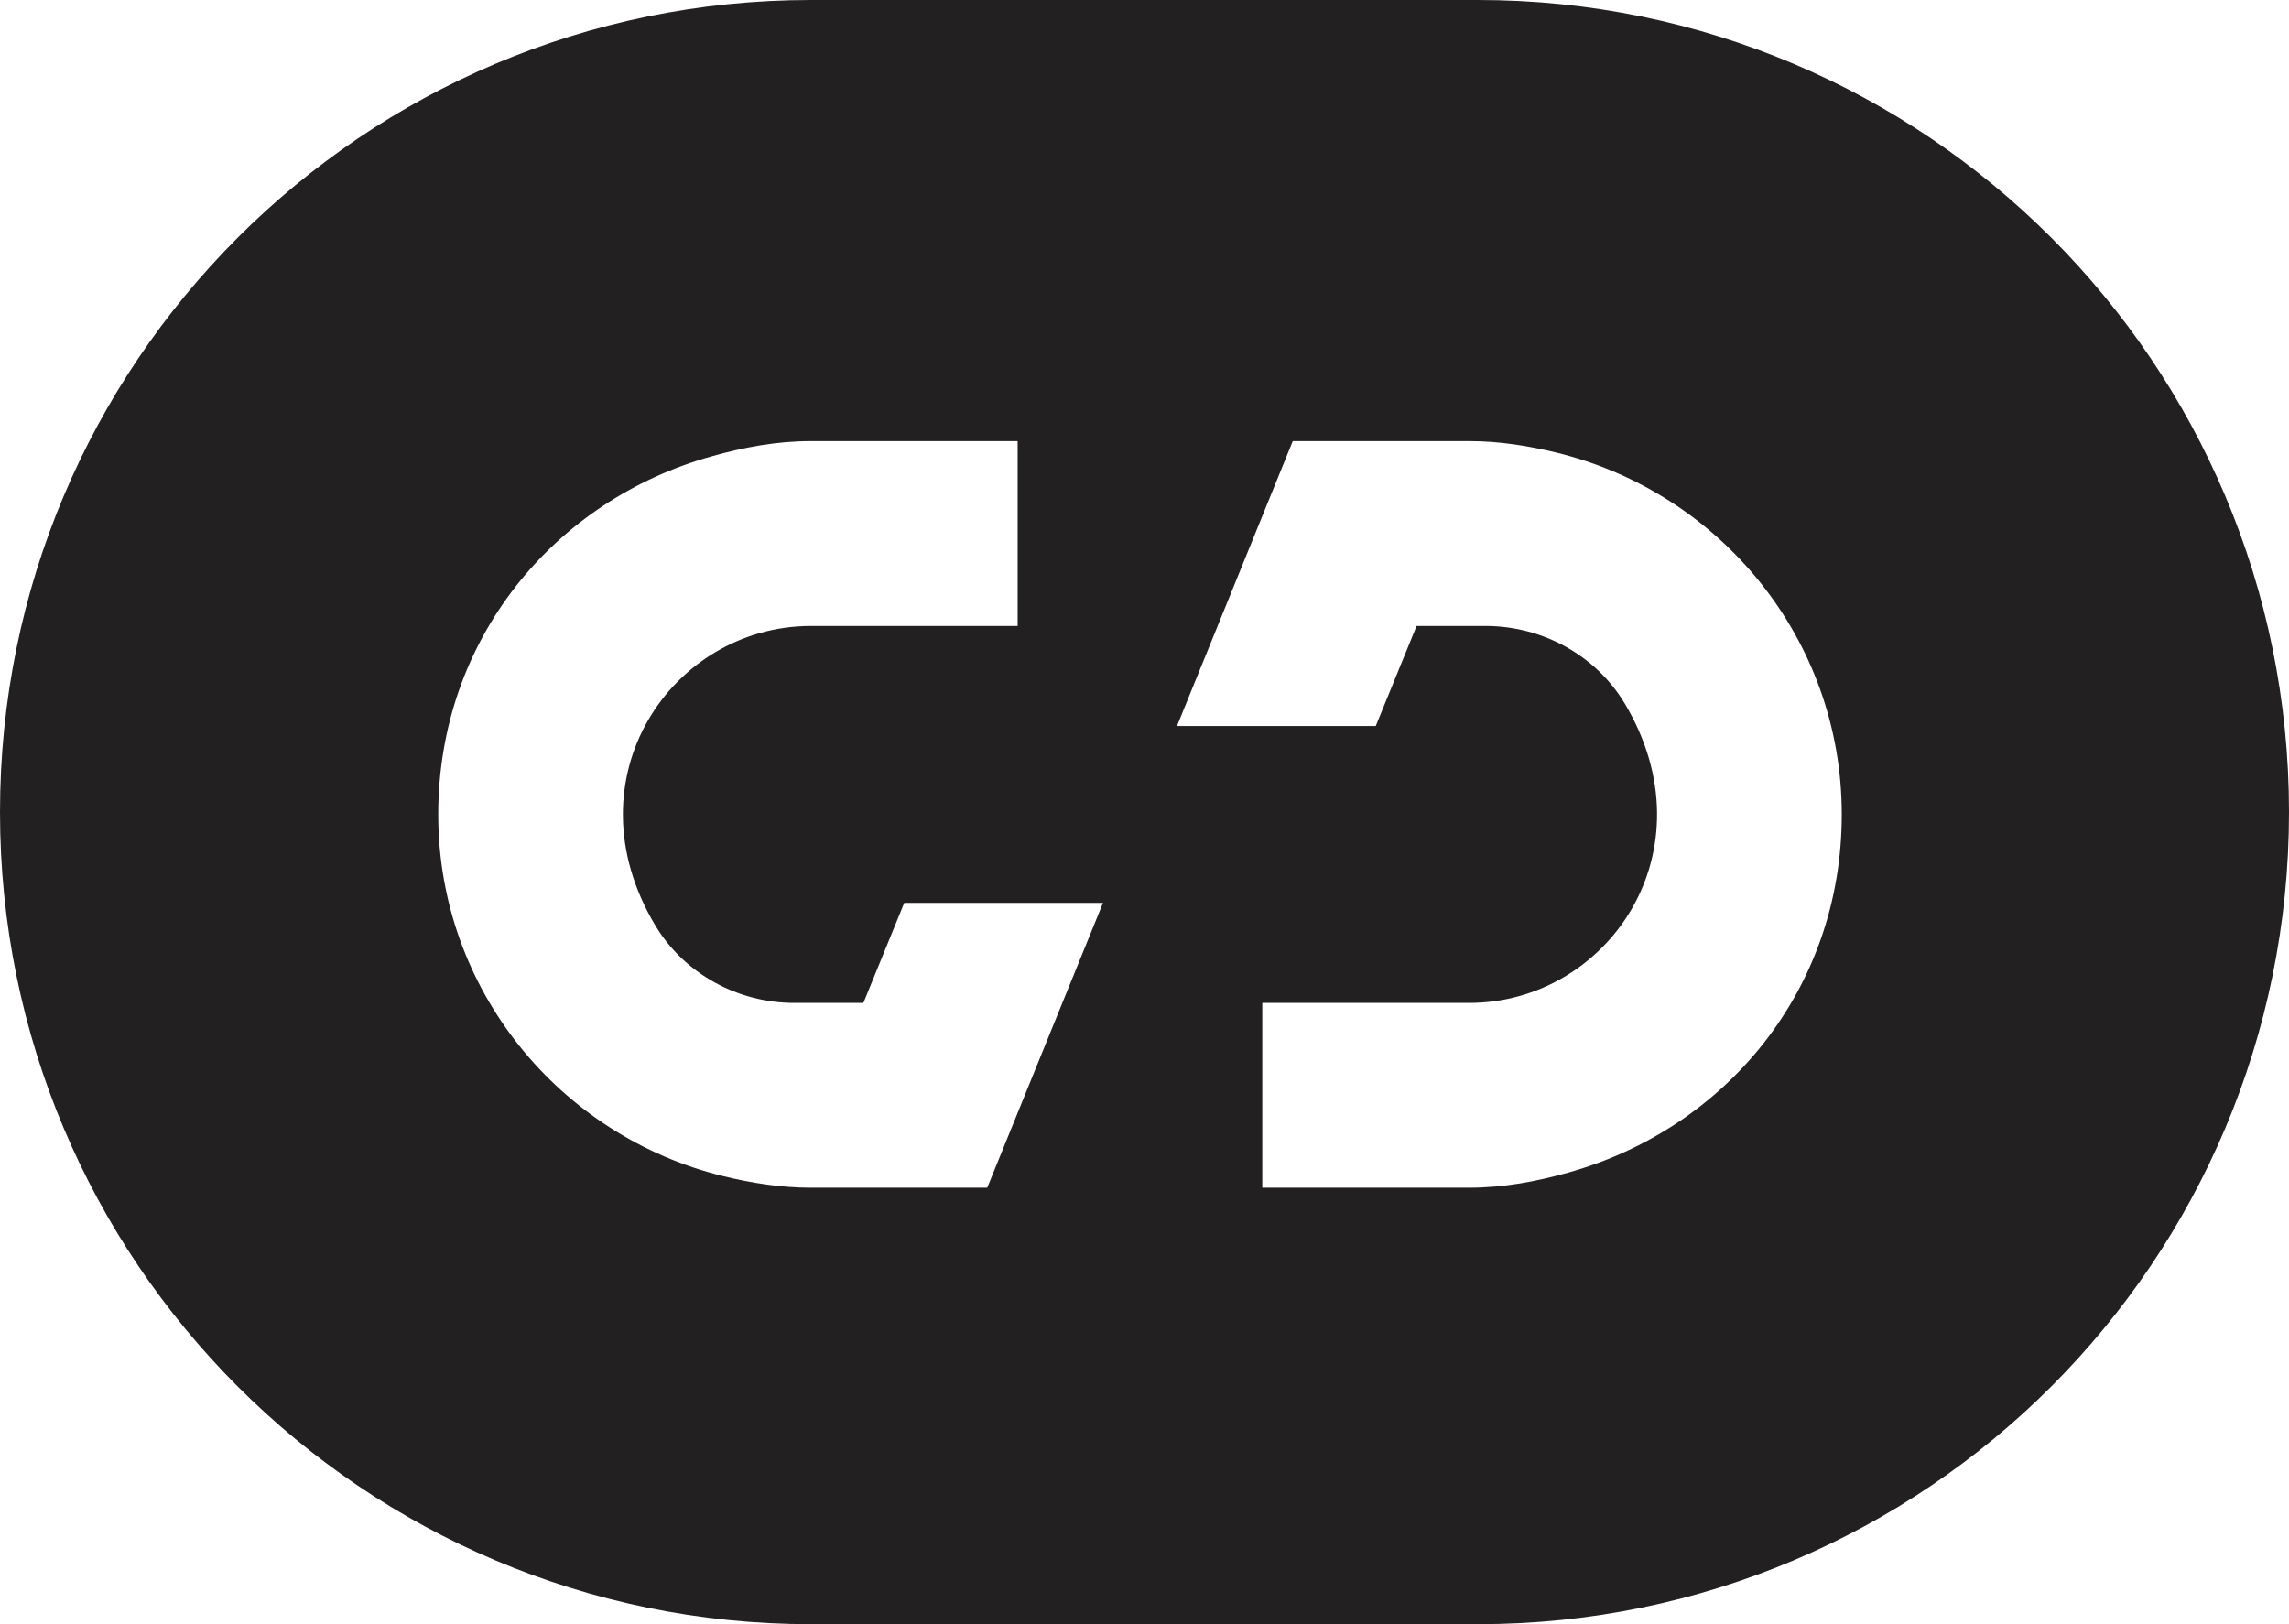 <svg width="31" height="22" viewBox="0 0 31 22" fill="none" xmlns="http://www.w3.org/2000/svg">
<g clip-path="url(#clip0_1018_821)">
<path d="M20.016 0H10.984C4.917 0 0 4.925 0 11C0 17.075 4.917 22 10.984 22H20.016C26.083 22 31 17.075 31 11C31 4.925 26.083 0 20.016 0ZM13.37 16.088H10.981C10.571 16.088 10.177 16.024 9.794 15.931C7.585 15.391 5.935 13.408 5.935 11.032C5.935 8.656 7.512 6.772 9.642 6.18C10.073 6.059 10.515 5.975 10.984 5.975H13.782V8.479H10.984C9.096 8.479 7.684 10.544 8.874 12.534C9.268 13.192 9.993 13.585 10.759 13.585H11.693L12.246 12.23H14.938L13.37 16.088ZM21.235 15.884C20.805 16.004 20.363 16.088 19.894 16.088H17.095V13.585H19.894C21.782 13.585 23.193 11.52 22.004 9.529C21.609 8.871 20.884 8.479 20.118 8.479H19.185L18.632 9.834H15.94L17.508 5.975H19.896C20.306 5.975 20.701 6.039 21.084 6.132C23.293 6.672 24.943 8.656 24.943 11.032C24.943 13.408 23.366 15.291 21.235 15.884Z" fill="#222020"/>
</g>
<defs>
<clipPath id="clip0_1018_821">
<rect width="31" height="22" fill="white"/>
</clipPath>
</defs>
</svg>

